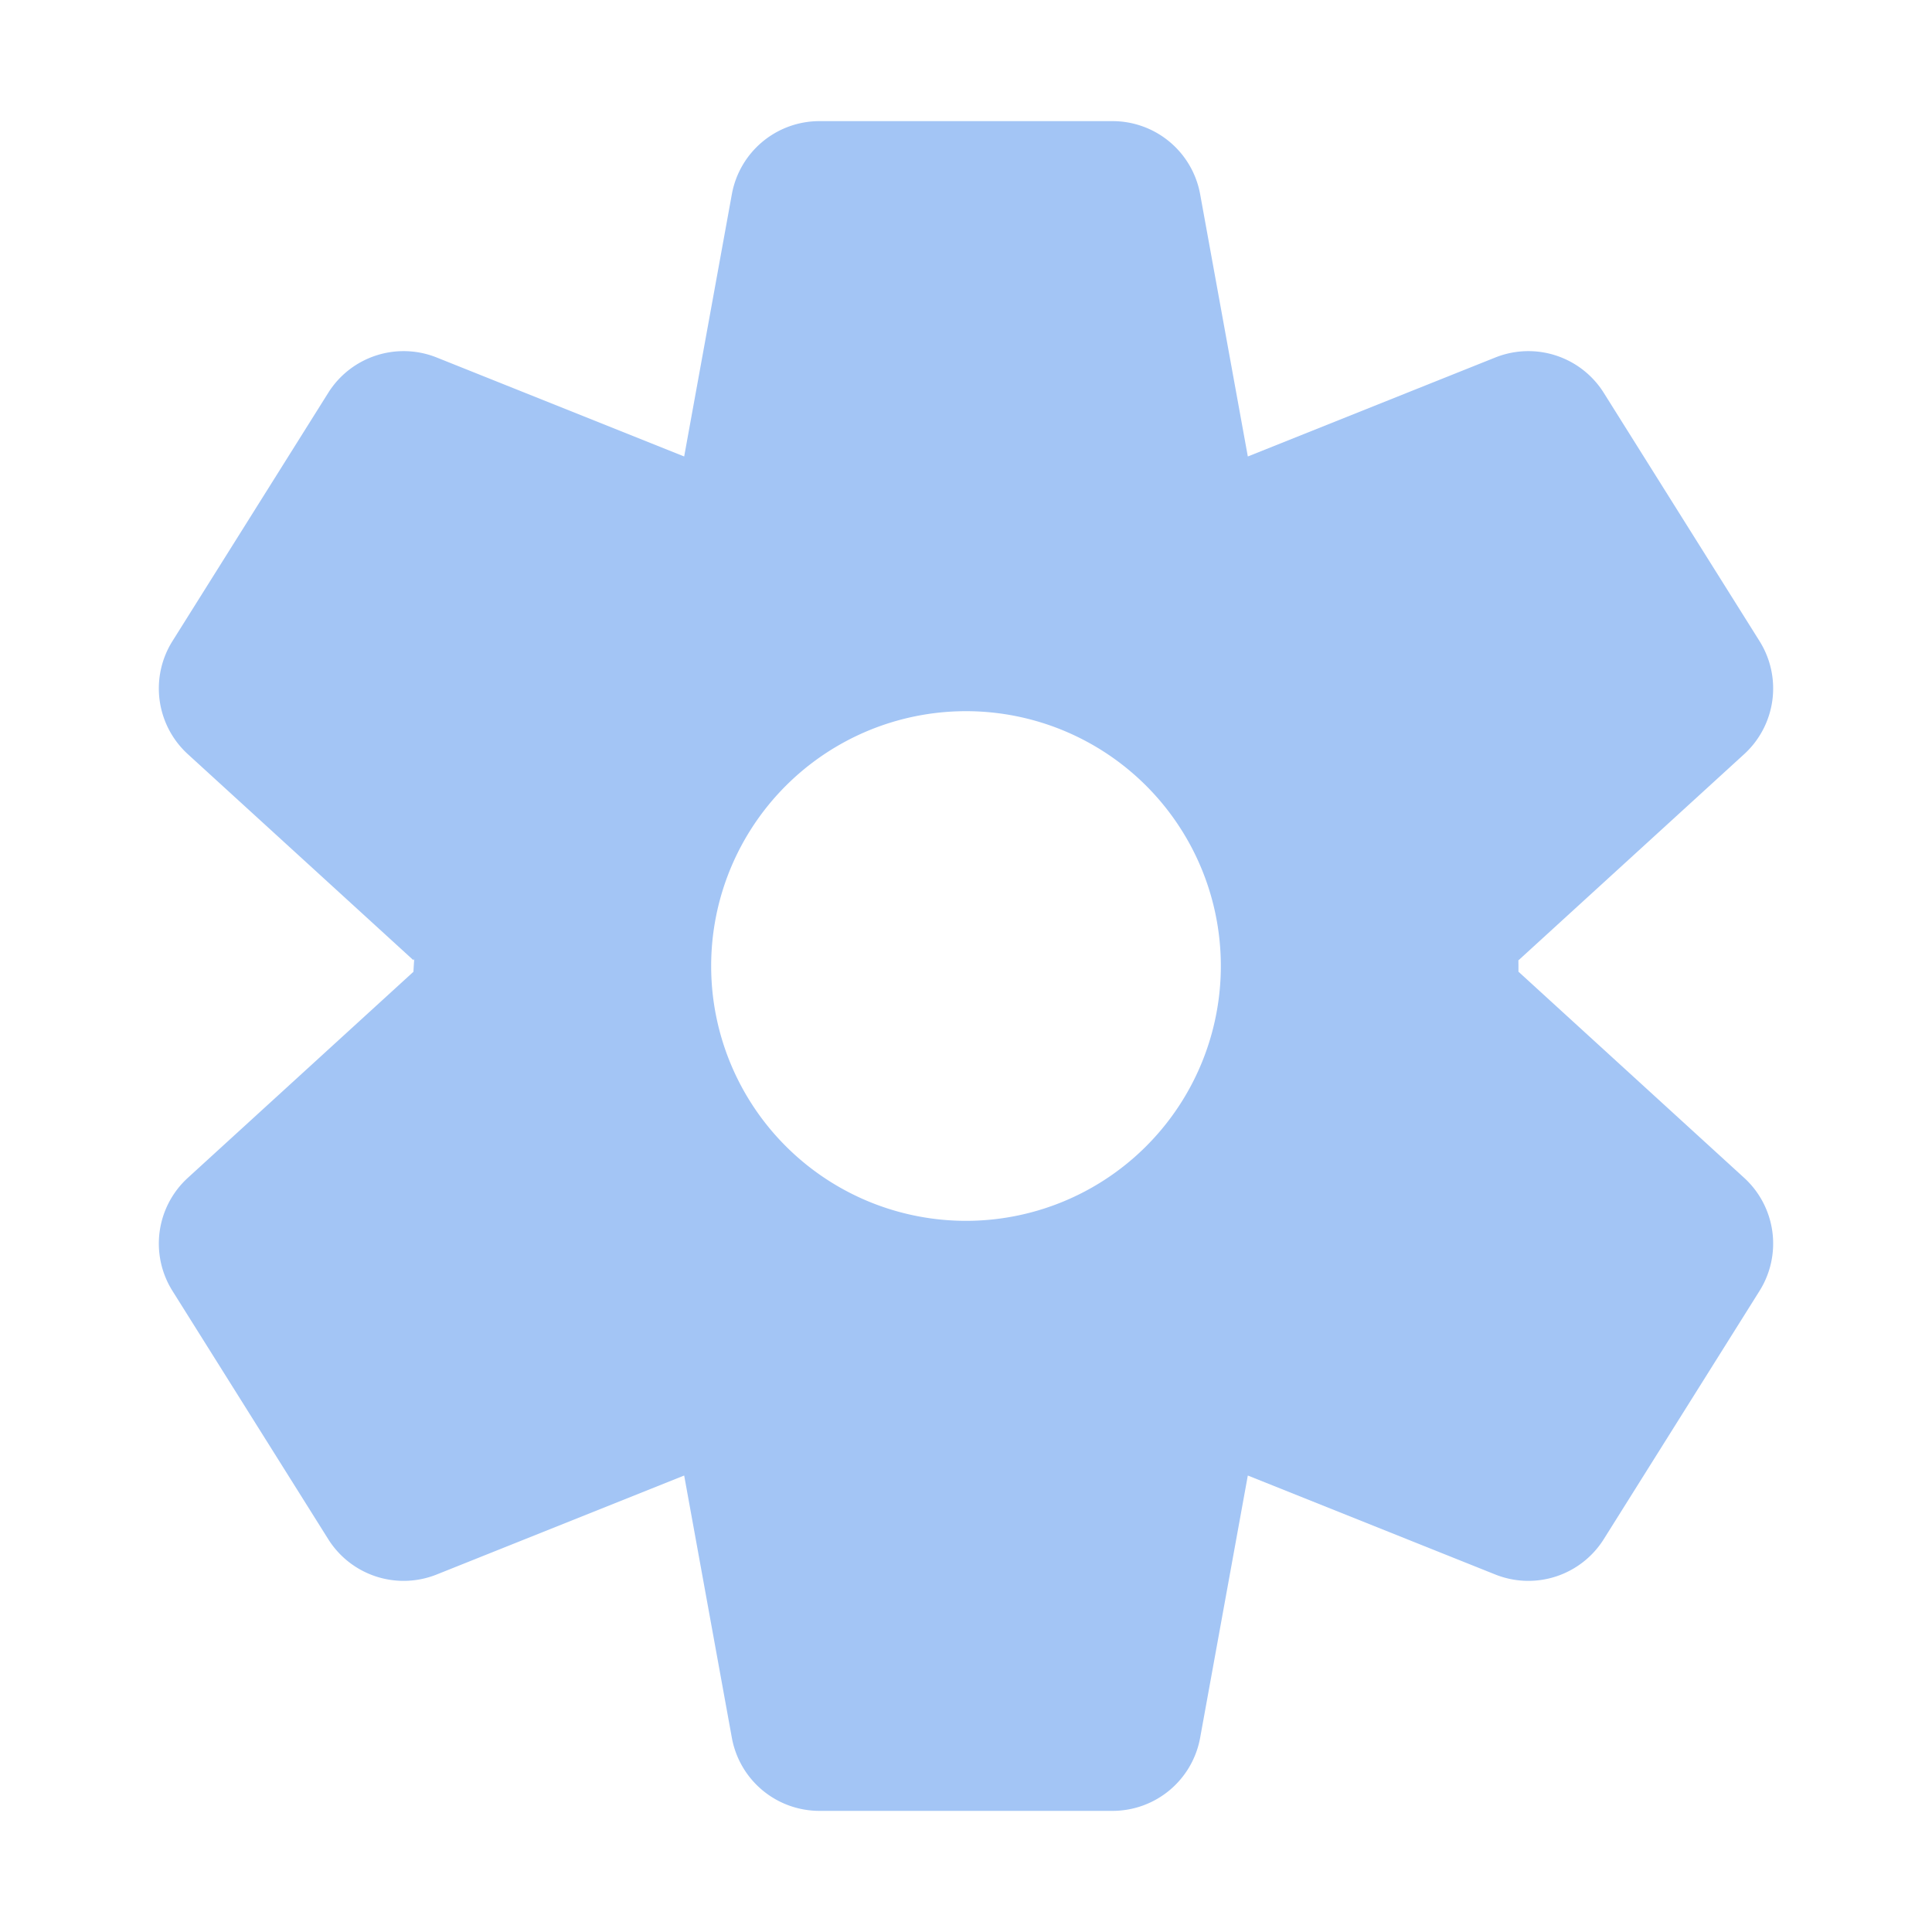 <?xml version="1.0" encoding="UTF-8" standalone="no"?>
<!-- Created with Inkscape (http://www.inkscape.org/) -->

<svg
   width="512"
   height="512"
   viewBox="0 0 512 512"
   version="1.1"
   id="svg1"
   inkscape:version="1.3.2 (091e20e, 2023-11-25, custom)"
   sodipodi:docname="KWD_KIT_SpellConfig_Normal_A.svg"
   xmlns:inkscape="http://www.inkscape.org/namespaces/inkscape"
   xmlns:sodipodi="http://sodipodi.sourceforge.net/DTD/sodipodi-0.dtd"
   xmlns="http://www.w3.org/2000/svg"
   xmlns:svg="http://www.w3.org/2000/svg">
  <sodipodi:namedview
     id="namedview1"
     pagecolor="#ffffff"
     bordercolor="#000000"
     borderopacity="0.25"
     inkscape:showpageshadow="2"
     inkscape:pageopacity="0.0"
     inkscape:pagecheckerboard="0"
     inkscape:deskcolor="#d1d1d1"
     inkscape:document-units="px"
     inkscape:zoom="0.78710938"
     inkscape:cx="191.20595"
     inkscape:cy="154.36228"
     inkscape:window-width="1920"
     inkscape:window-height="1017"
     inkscape:window-x="1042"
     inkscape:window-y="235"
     inkscape:window-maximized="1"
     inkscape:current-layer="layer1" />
  <defs
     id="defs1" />
  <g
     inkscape:label="Layer 1"
     inkscape:groupmode="layer"
     id="layer1">
    <path
       id="rect1"
       style="fill:#a3c5f5;fill-rule:evenodd;stroke-width:4.502;fill-opacity:1"
       d="M 217.162,32.101 A 23.589,23.589 0 0 0 193.949,51.471 L 181.314,120.969 115.729,94.74 A 23.589,23.589 0 0 0 86.985,104.105 L 45.703,169.901 a 23.589,23.589 0 0 0 4.071,29.957 l 59.791,54.612 0.211,-0.334 a 146.445,146.445 0 0 0 -0.211,3.394 l -59.791,54.612 a 23.589,23.589 0 0 0 -4.071,29.957 l 41.282,65.796 a 23.589,23.589 0 0 0 28.744,9.364 l 65.585,-26.229 12.635,69.498 a 23.589,23.589 0 0 0 23.213,19.371 h 77.675 a 23.589,23.589 0 0 0 23.213,-19.371 l 12.635,-69.498 65.585,26.229 a 23.589,23.589 0 0 0 28.744,-9.364 l 41.282,-65.796 a 23.589,23.589 0 0 0 -4.071,-29.957 l -59.791,-54.612 -0.027,0.036 a 146.445,146.445 0 0 0 -0.018,-3.157 l 0.045,0.062 59.791,-54.612 a 23.589,23.589 0 0 0 4.071,-29.957 L 425.015,104.106 A 23.589,23.589 0 0 0 396.271,94.741 L 330.686,120.97 318.051,51.472 A 23.589,23.589 0 0 0 294.838,32.102 Z m 36.903,156.397 a 67.529,67.529 0 0 1 37.827,10.296 67.529,67.529 0 0 1 21.314,93.098 67.529,67.529 0 0 1 -93.098,21.314 67.529,67.529 0 0 1 -21.314,-93.098 67.529,67.529 0 0 1 55.271,-31.61 z" />
  </g>
</svg>

